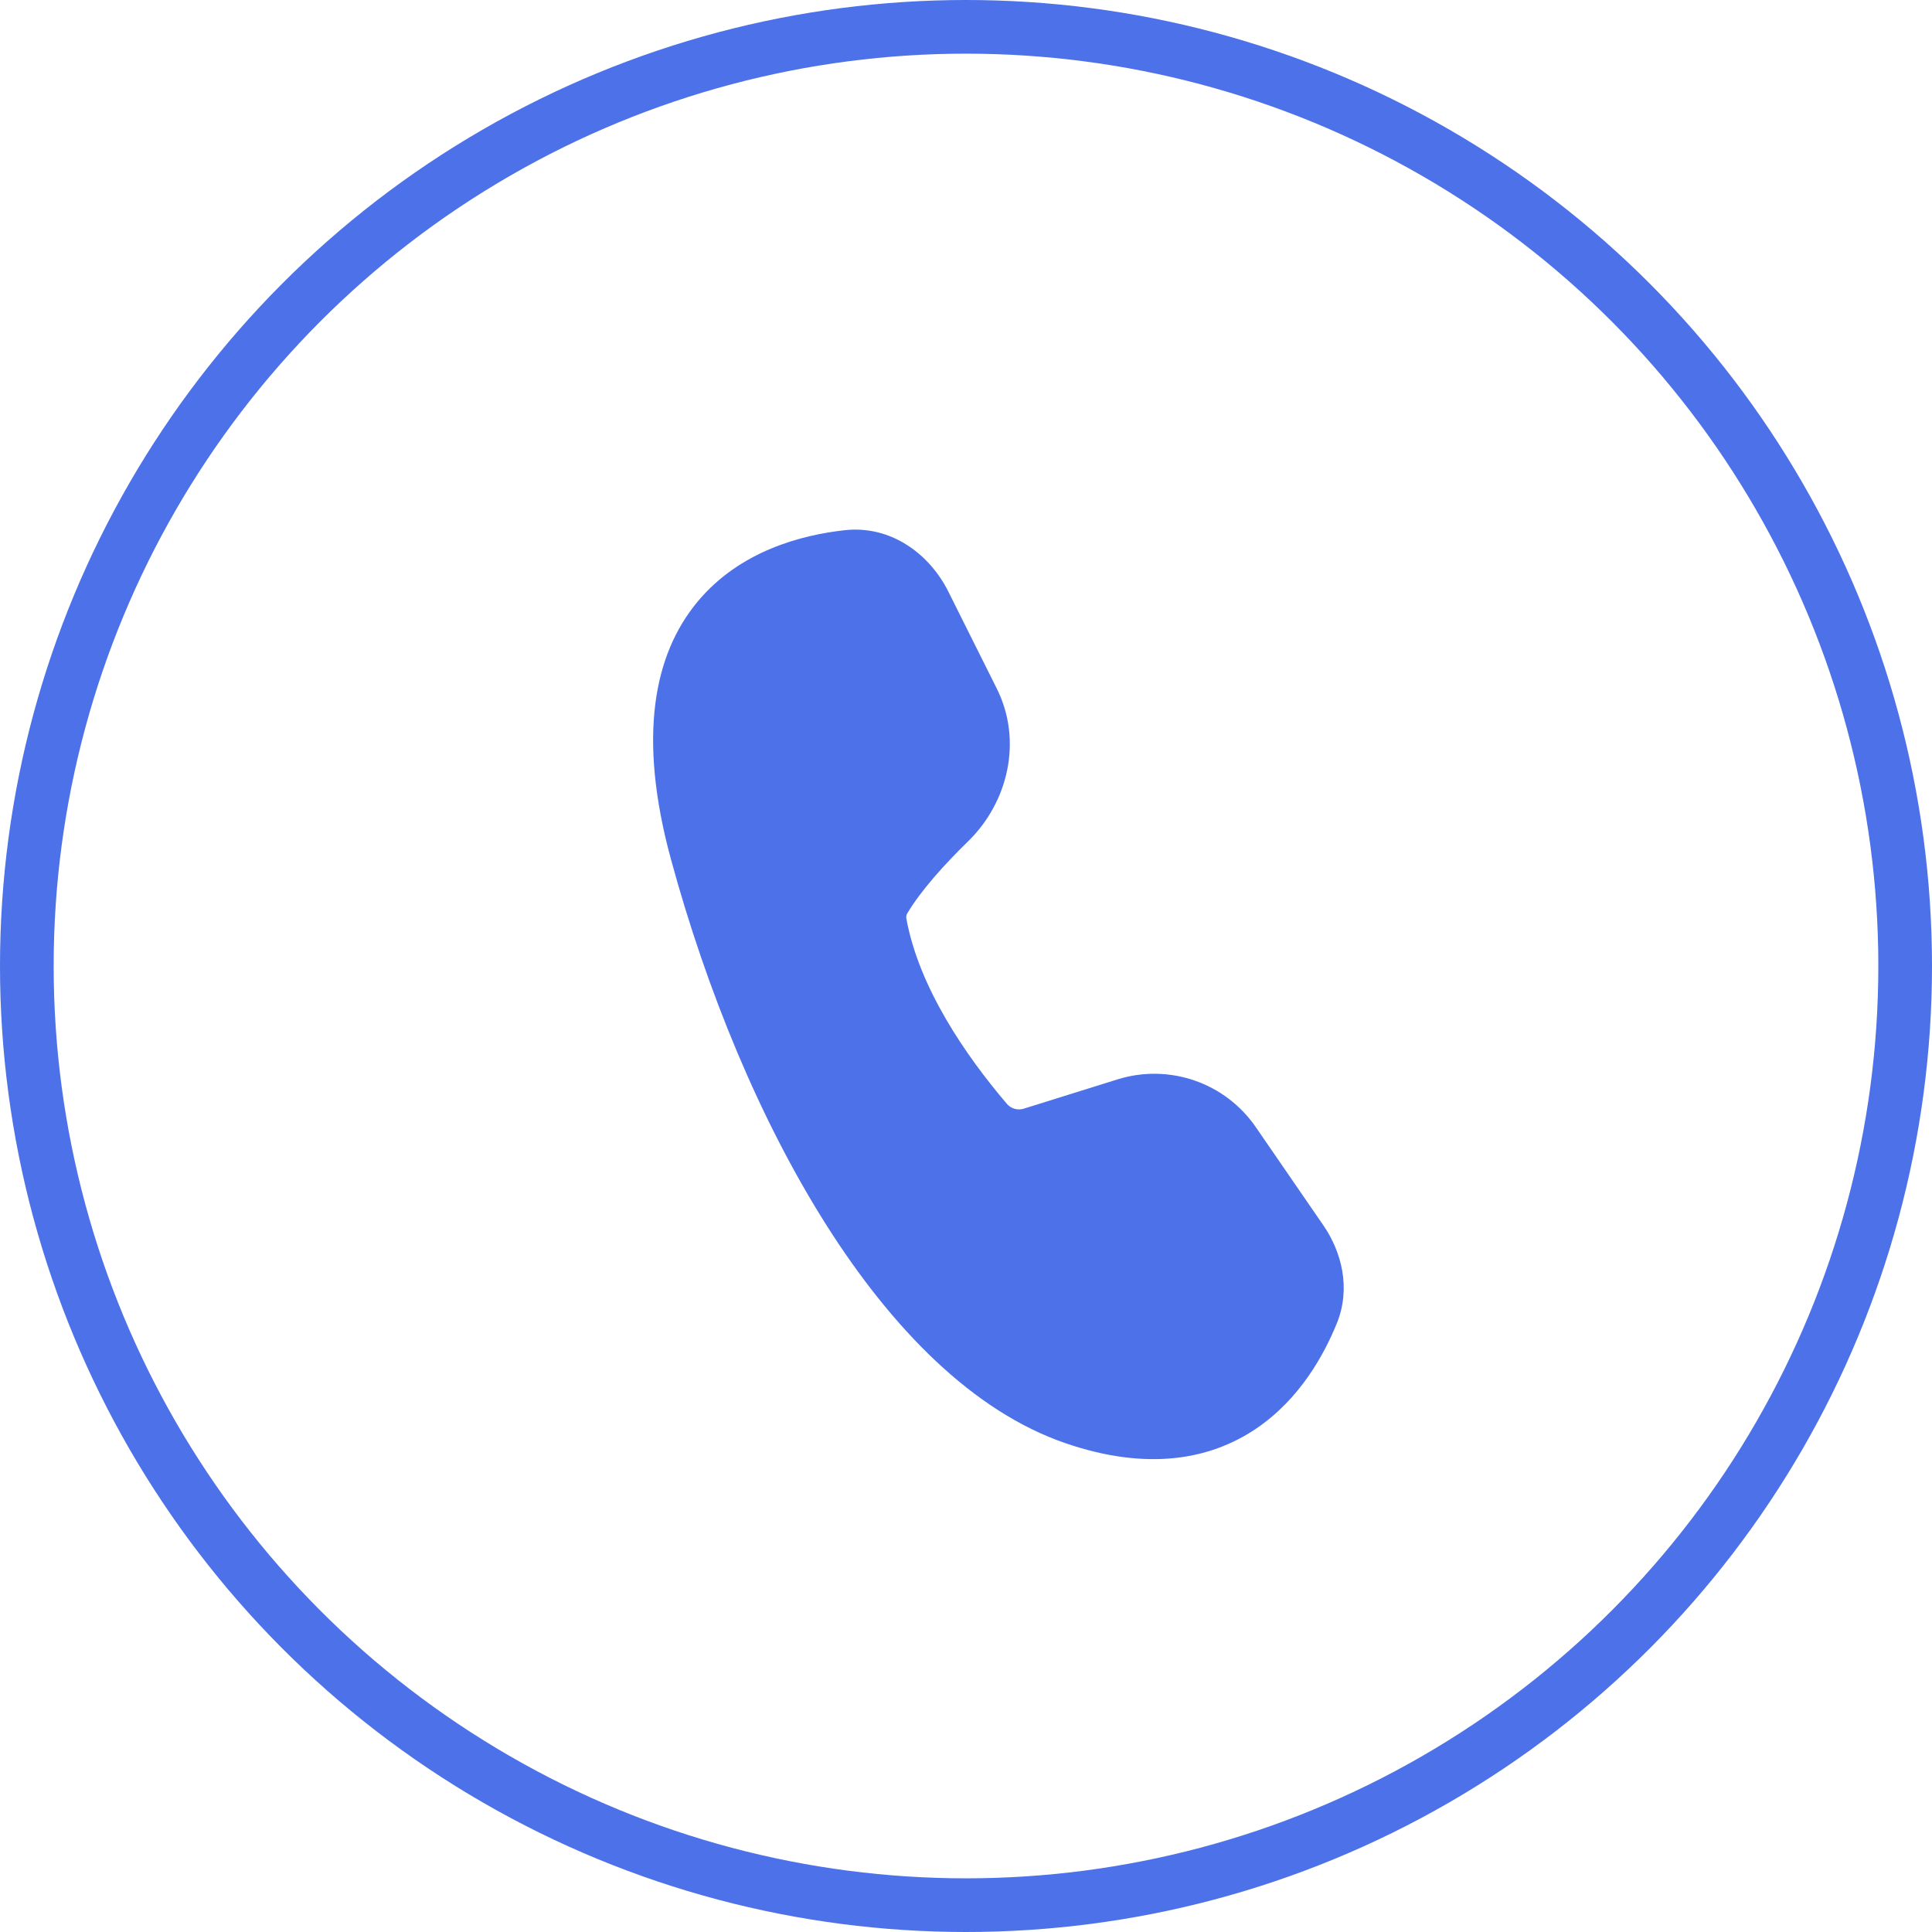 <svg width="36" height="36" viewBox="0 0 36 36" fill="none" xmlns="http://www.w3.org/2000/svg">
<path d="M17.667 11.016C17.325 10.334 16.612 9.782 15.736 9.88C14.953 9.967 13.789 10.258 12.996 11.214C12.182 12.195 11.878 13.726 12.504 16.018C13.171 18.465 14.163 20.876 15.395 22.822C16.618 24.753 18.125 26.299 19.854 26.892C21.382 27.416 22.551 27.197 23.404 26.622C24.226 26.067 24.678 25.231 24.912 24.653C25.173 24.005 25.001 23.331 24.66 22.834L23.401 21.004C23.123 20.599 22.723 20.294 22.259 20.134C21.795 19.974 21.292 19.966 20.823 20.113L19.084 20.656C19.029 20.675 18.969 20.677 18.913 20.663C18.857 20.648 18.806 20.618 18.767 20.575C17.993 19.668 17.125 18.403 16.89 17.123C16.882 17.088 16.887 17.053 16.904 17.022C17.16 16.592 17.6 16.105 18.038 15.678C18.781 14.955 19.062 13.806 18.572 12.827L17.667 11.016Z" fill="#4C71E9"/>
<circle cx="18" cy="18" r="17.5" stroke="#4C71E9"/>
</svg>
